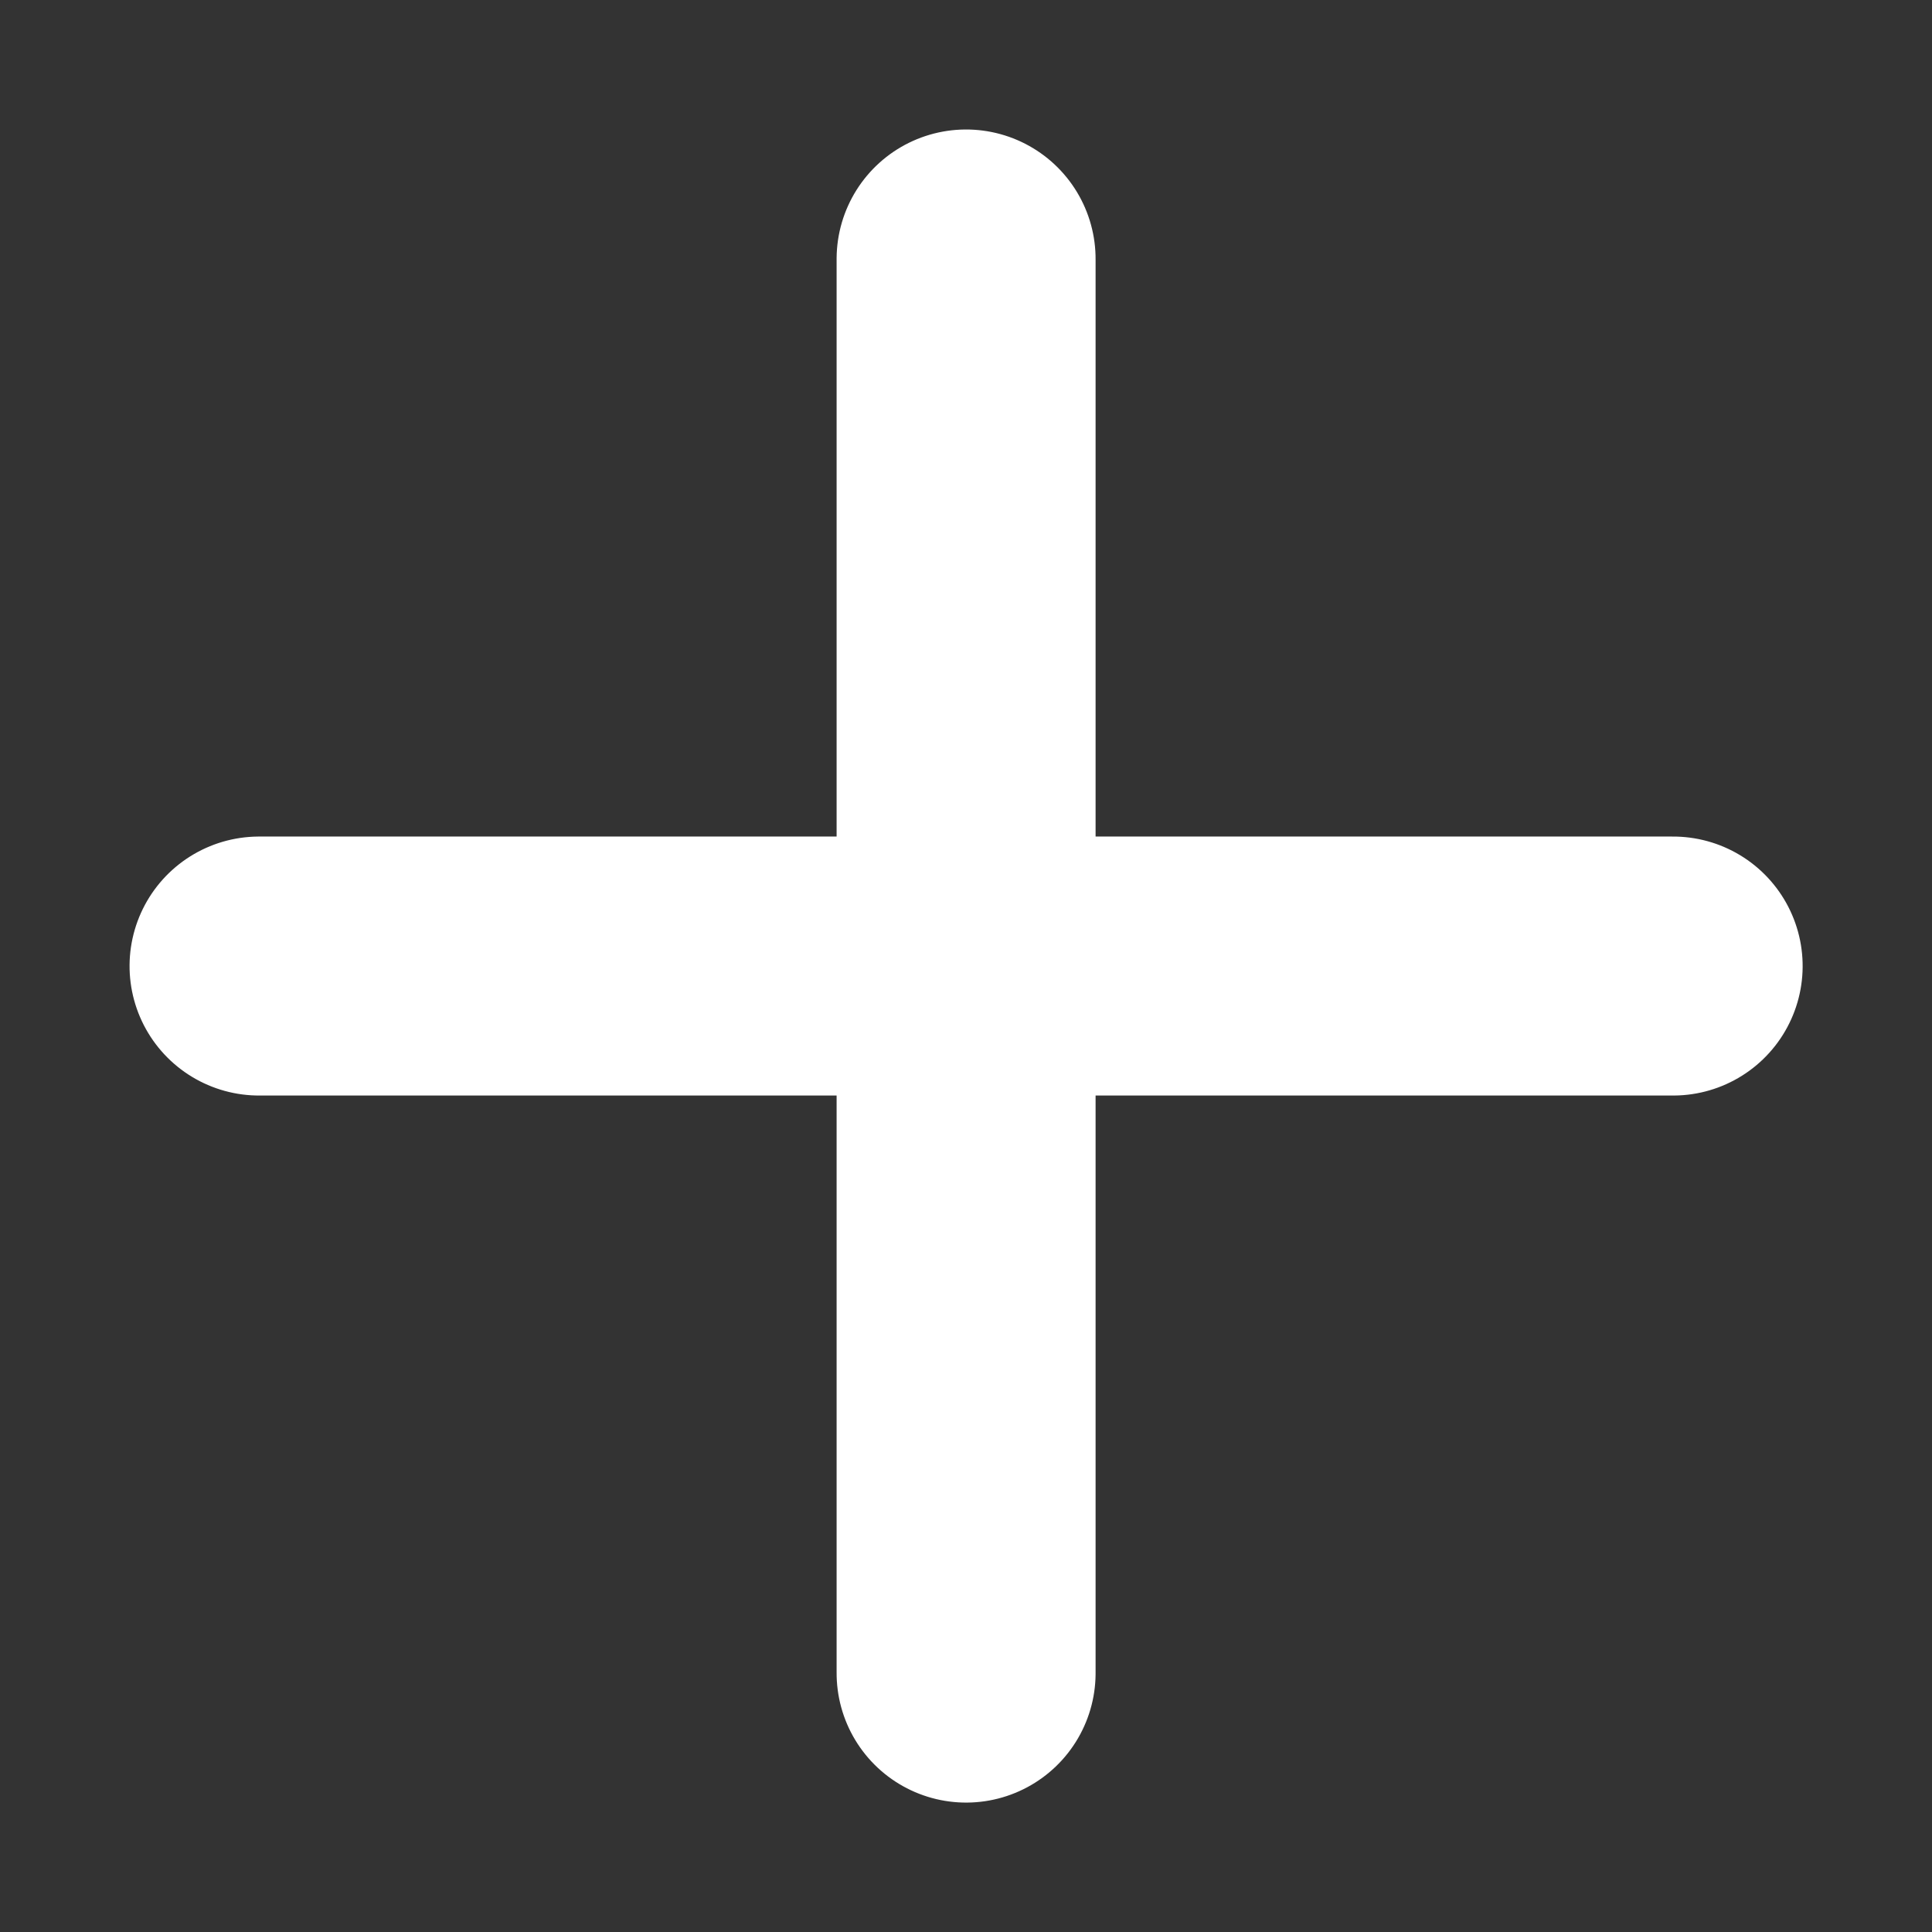 <svg xmlns="http://www.w3.org/2000/svg" width="14.92" height="14.92" viewBox="0 0 14.92 14.92">
    <rect x="0" y="0" width="14.92" height="14.92" fill="#333333" stroke="none"/>
    <defs>
        <style>
            .cls-1{fill:none;stroke:#fff;stroke-linecap:round;stroke-linejoin:round;stroke-width:2px}
        </style>
    </defs>
    <g id="x" transform="rotate(-45 5.763 11.558)">
        <path id="Line_630" d="M7.722 0L0 7.722" class="cls-1" data-name="Line 630" transform="translate(6 6)"/>
        <path id="Line_631" d="M0 0l7.722 7.722" class="cls-1" data-name="Line 631" transform="translate(6 6)"/>
    </g>
</svg>
